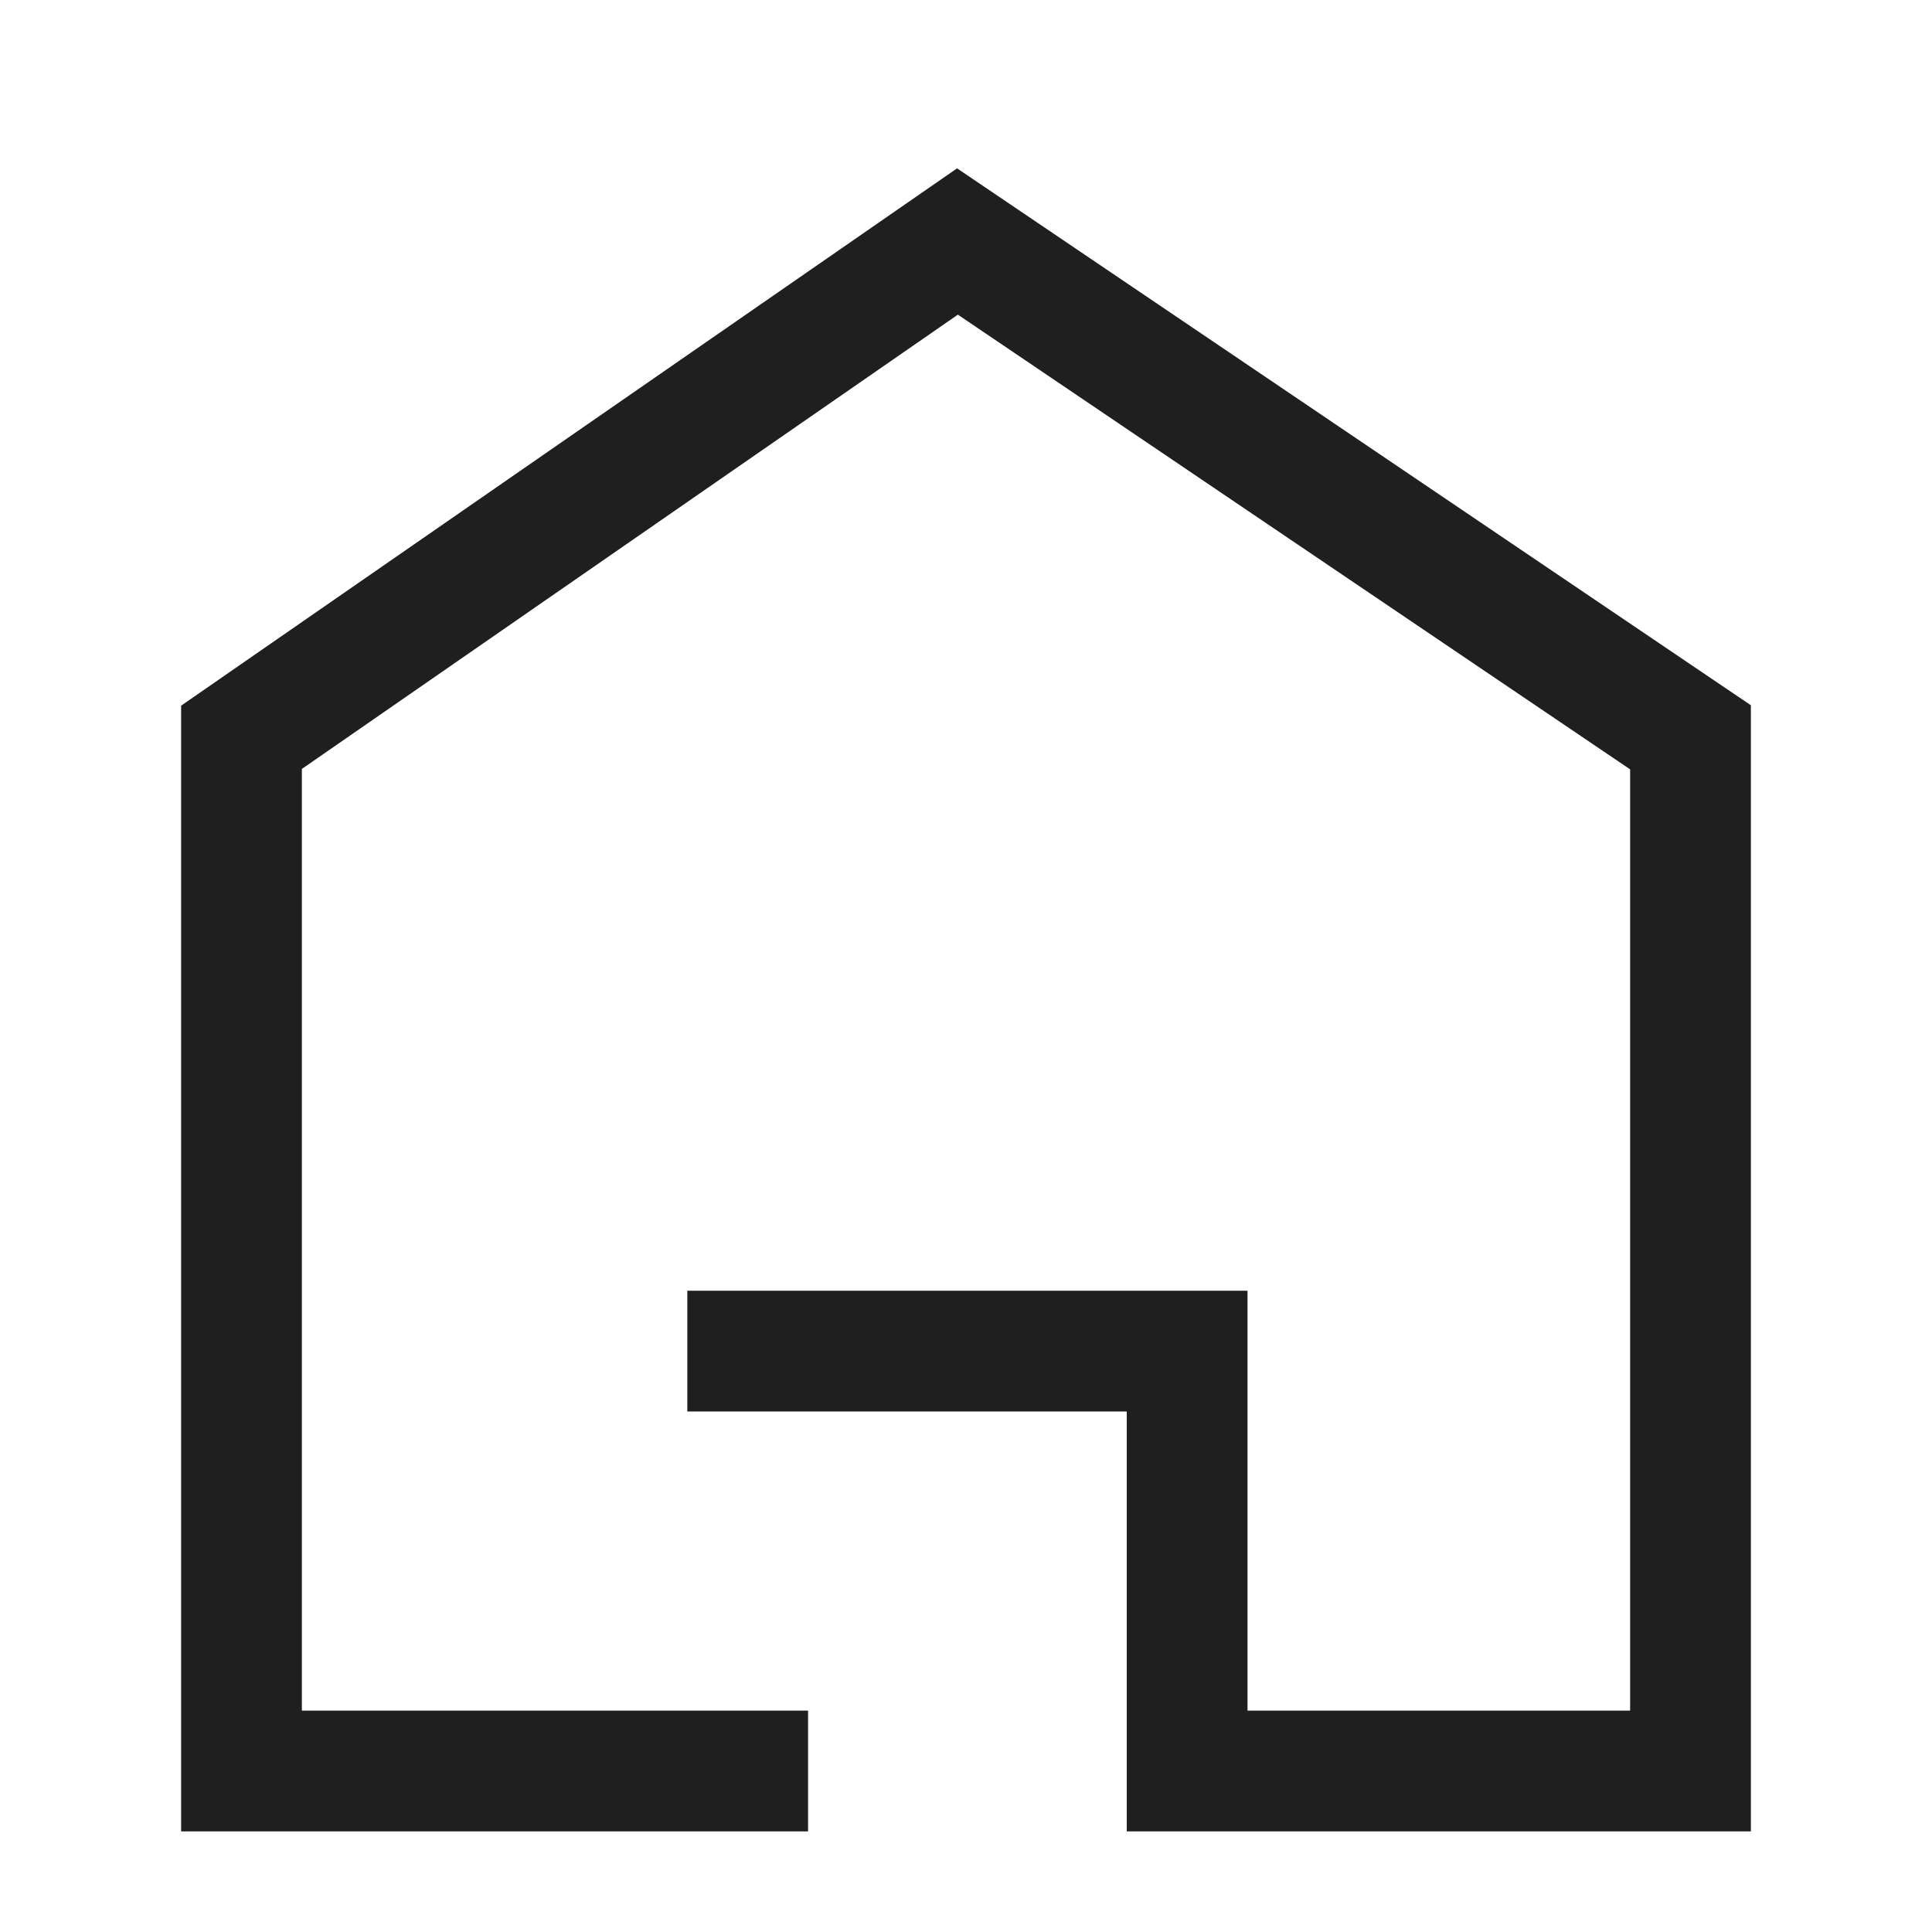 <svg width="24" height="24" viewBox="0 0 24 24" fill="none" xmlns="http://www.w3.org/2000/svg">
<path d="M9.288 16.784H14.747V22H21V9.159L11.894 3L3 9.159V22H9.288" stroke="#1F1F1F" stroke-width="1.5" stroke-linecap="square"/>
</svg>
